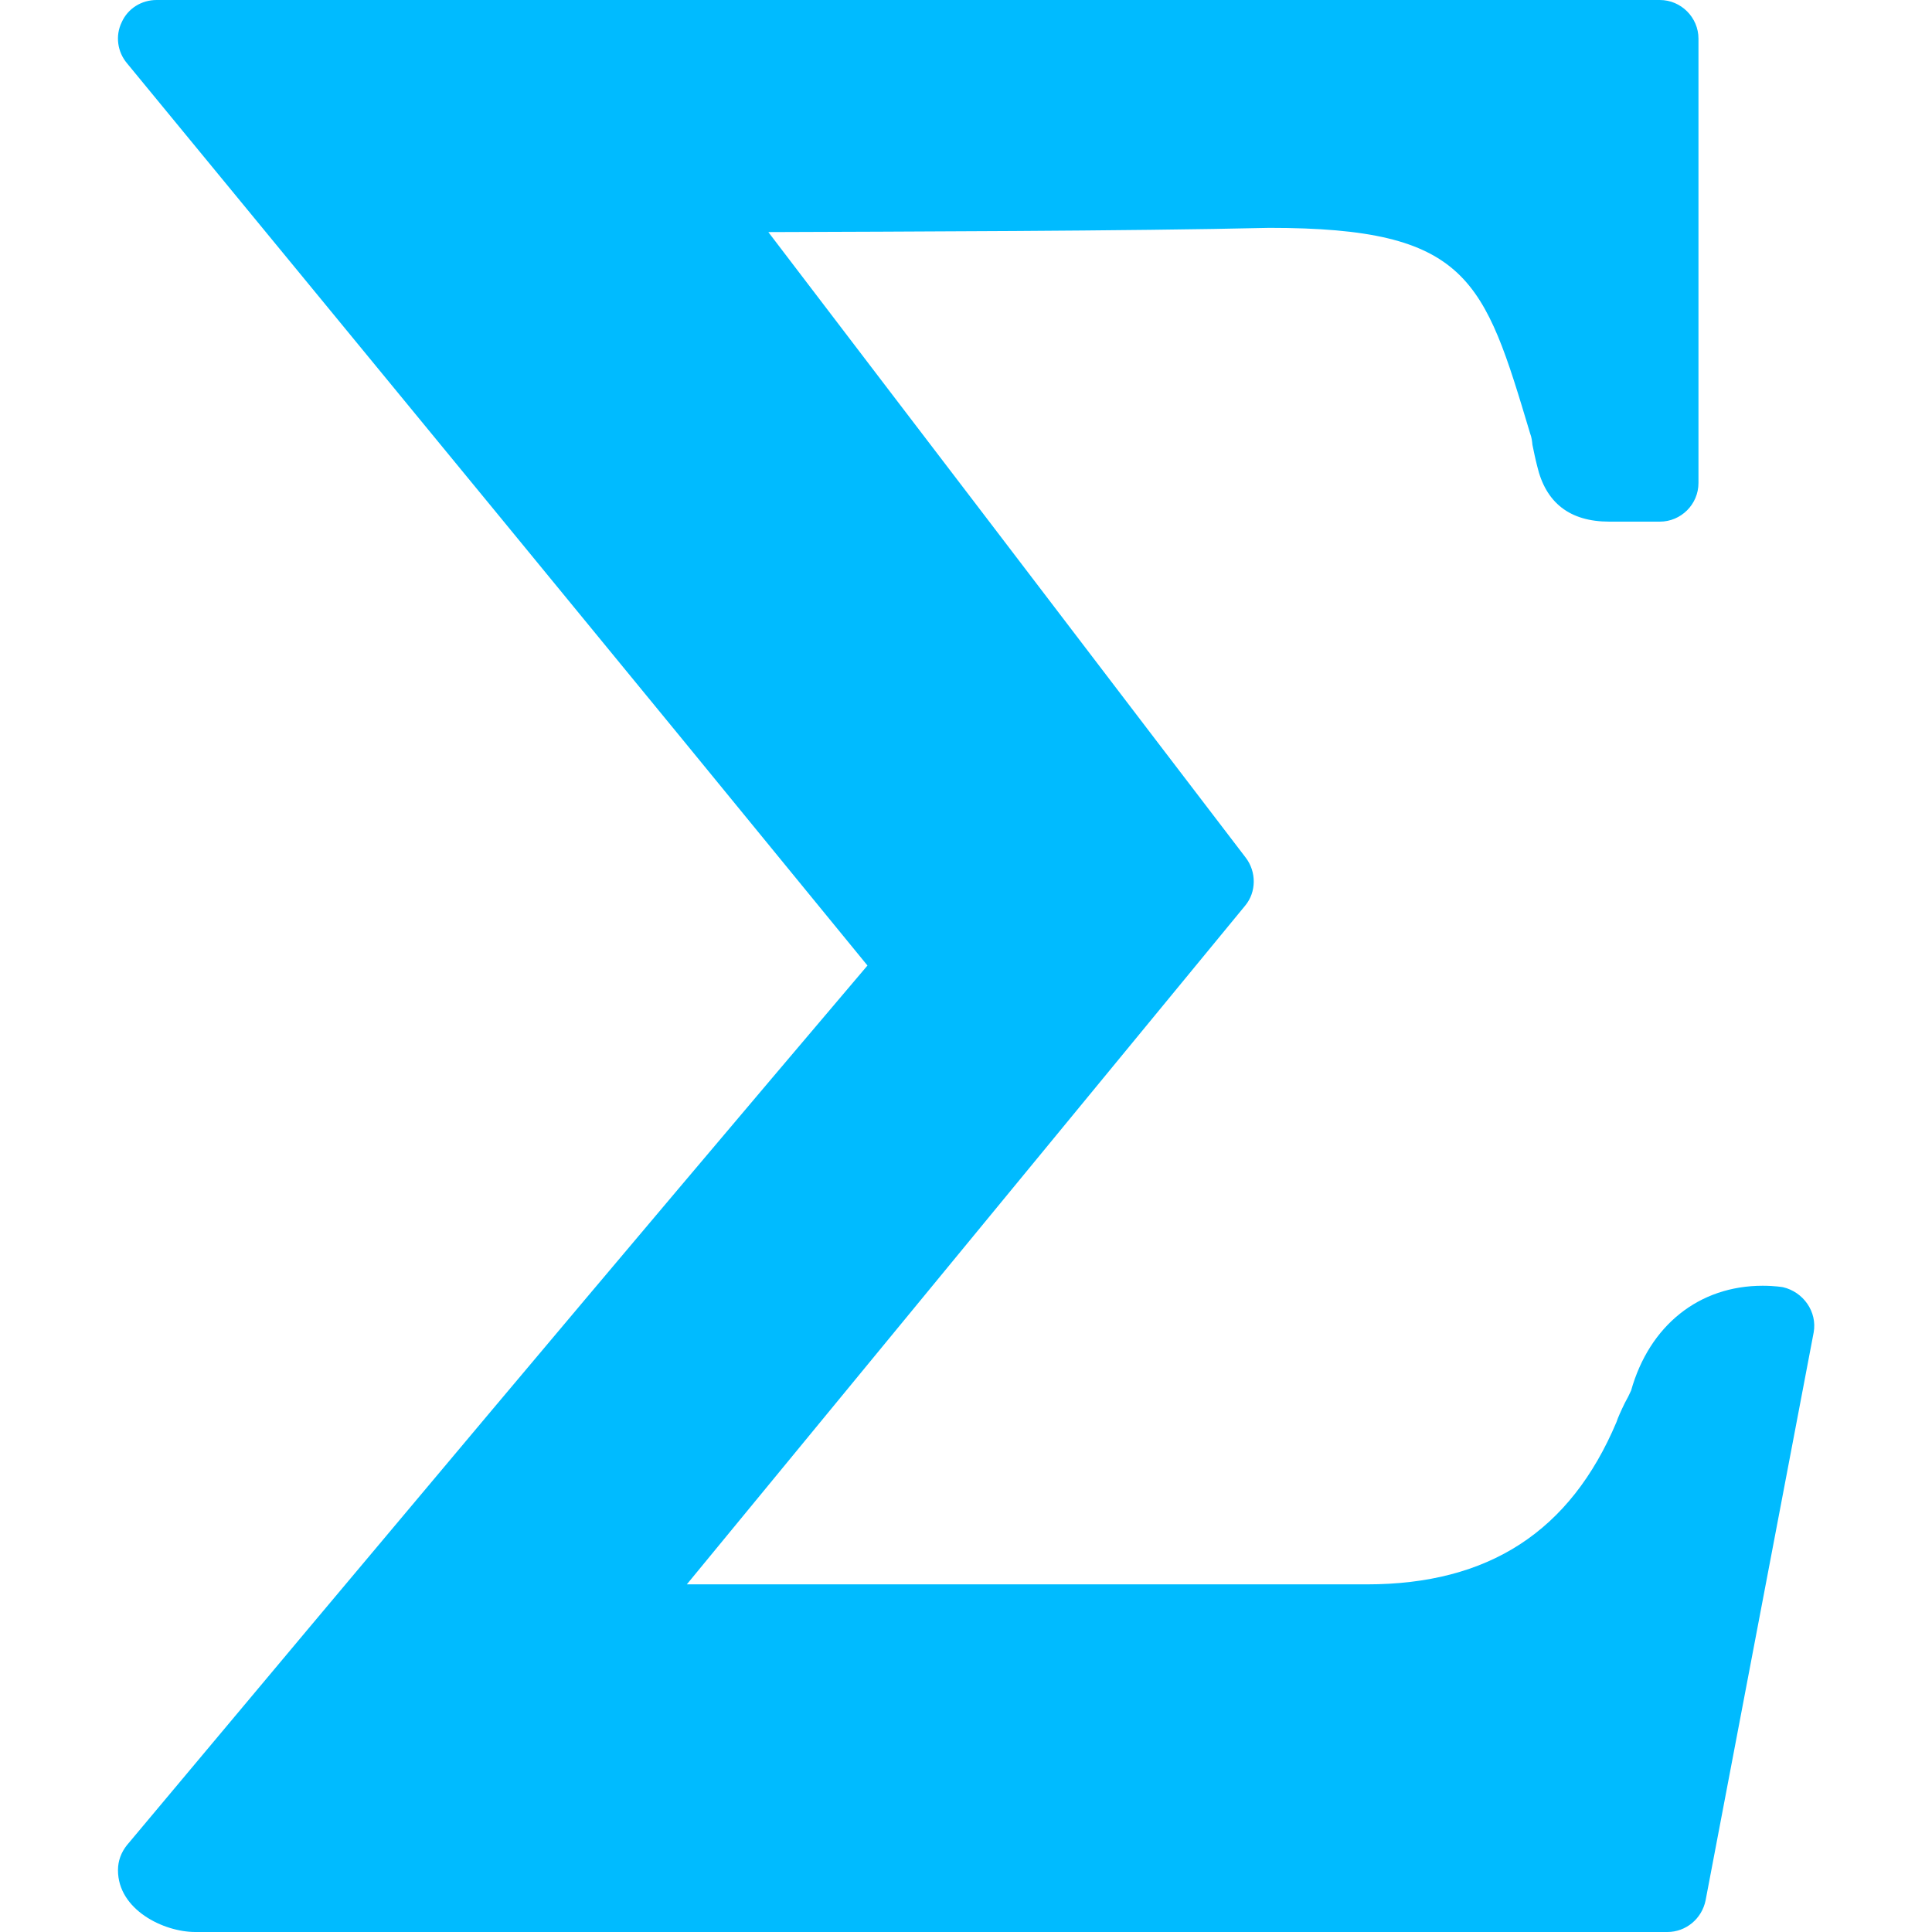 
<svg xmlns="http://www.w3.org/2000/svg" xmlns:xlink="http://www.w3.org/1999/xlink" width="16px" height="16px" viewBox="0 0 16 16" version="1.1">
<g id="surface1">
<path style=" stroke:none;fill-rule:nonzero;fill:#00bbff;fill-opacity:1;" d="M 13.809 16 L 1.617 16 C 1.355 16 0.977 15.816 0.977 15.488 C 0.977 15.41 1.004 15.34 1.051 15.281 C 3.059 12.883 5.062 10.496 7.184 7.996 C 5.145 5.5 3.098 3.012 1.051 0.523 C 0.973 0.43 0.953 0.297 1.008 0.184 C 1.059 0.07 1.172 0 1.297 0 L 13.746 0 C 13.922 0 14.066 0.145 14.066 0.32 L 14.066 4 C 14.066 4.176 13.922 4.32 13.746 4.32 L 13.328 4.32 C 13 4.32 12.801 4.164 12.73 3.859 C 12.715 3.801 12.703 3.742 12.691 3.684 C 12.688 3.652 12.684 3.621 12.672 3.59 C 12.289 2.312 12.164 1.887 10.512 1.887 C 9.367 1.914 7.406 1.918 6.363 1.922 L 7.391 3.27 C 8.355 4.531 9.297 5.77 10.316 7.102 C 10.406 7.219 10.406 7.387 10.312 7.5 L 5.688 13.121 L 11.32 13.121 C 12.328 13.121 13.004 12.684 13.387 11.777 C 13.398 11.742 13.426 11.68 13.457 11.617 C 13.477 11.582 13.492 11.551 13.508 11.516 C 13.66 10.977 14.07 10.648 14.598 10.648 C 14.699 10.648 14.766 10.66 14.766 10.66 C 14.934 10.699 15.051 10.863 15.02 11.035 L 14.125 15.738 C 14.094 15.891 13.961 16 13.809 16 Z M 13.809 16 "/>
</g>
</svg>
